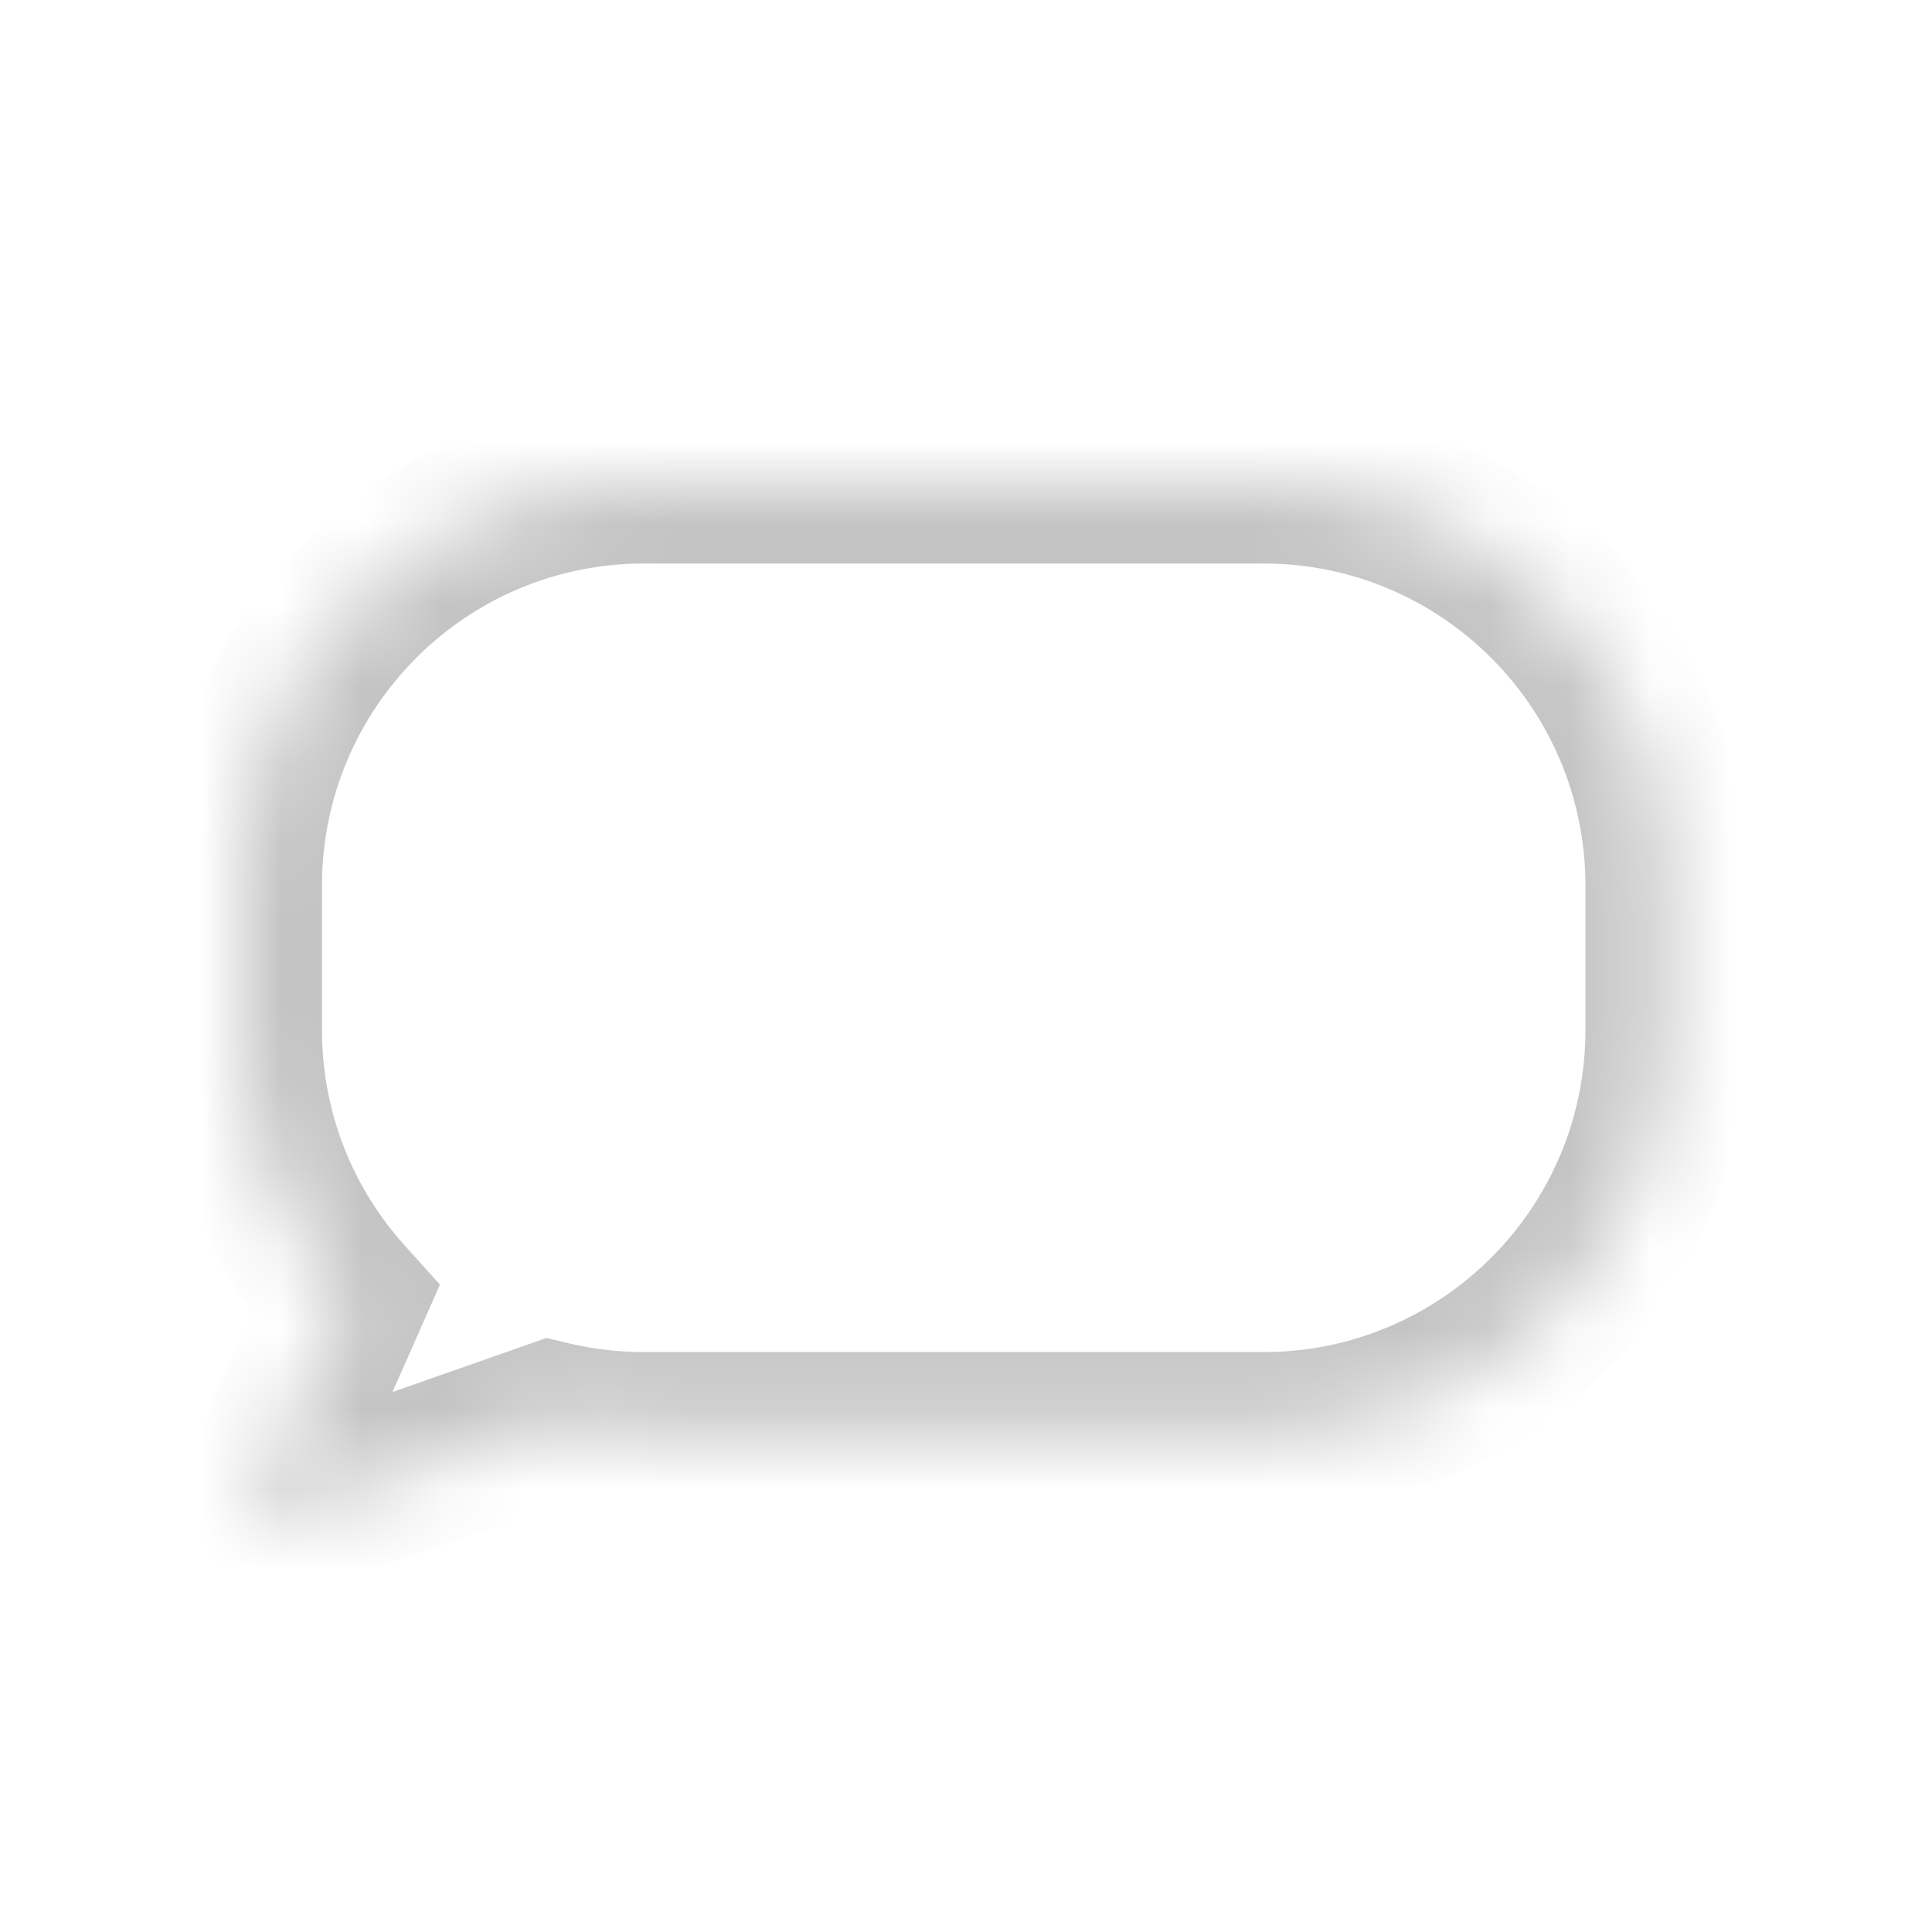 <svg width="24" height="24" viewBox="0 0 24 24" fill="none" xmlns="http://www.w3.org/2000/svg">
<mask id="path-1-inside-1_1224_1061" fill="white">
<path fill-rule="evenodd" clip-rule="evenodd" d="M8 6C5.239 6 3 8.239 3 11V12.796C3 14.085 3.488 15.26 4.288 16.147L3.027 19L6.843 17.662C7.214 17.75 7.602 17.796 8 17.796H15.695C18.456 17.796 20.695 15.558 20.695 12.796V11C20.695 8.239 18.456 6 15.695 6H8Z"/>
</mask>
<path d="M4.288 16.147L5.203 16.551L5.465 15.958L5.031 15.476L4.288 16.147ZM3.027 19L2.112 18.596L1.179 20.708L3.358 19.944L3.027 19ZM6.843 17.662L7.074 16.689L6.788 16.621L6.512 16.718L6.843 17.662ZM4 11C4 8.791 5.791 7 8 7V5C4.686 5 2 7.686 2 11H4ZM4 12.796V11H2V12.796H4ZM5.031 15.476C4.389 14.766 4 13.828 4 12.796H2C2 14.342 2.586 15.754 3.546 16.817L5.031 15.476ZM3.942 19.404L5.203 16.551L3.374 15.742L2.112 18.596L3.942 19.404ZM6.512 16.718L2.696 18.056L3.358 19.944L7.174 18.605L6.512 16.718ZM8 16.796C7.68 16.796 7.37 16.759 7.074 16.689L6.612 18.635C7.059 18.741 7.524 18.796 8 18.796V16.796ZM15.695 16.796H8V18.796H15.695V16.796ZM19.695 12.796C19.695 15.005 17.904 16.796 15.695 16.796V18.796C19.008 18.796 21.695 16.11 21.695 12.796H19.695ZM19.695 11V12.796H21.695V11H19.695ZM15.695 7C17.904 7 19.695 8.791 19.695 11H21.695C21.695 7.686 19.008 5 15.695 5V7ZM8 7H15.695V5H8V7Z" fill="#C4C4C4" mask="url(#path-1-inside-1_1224_1061)"/>
</svg>

